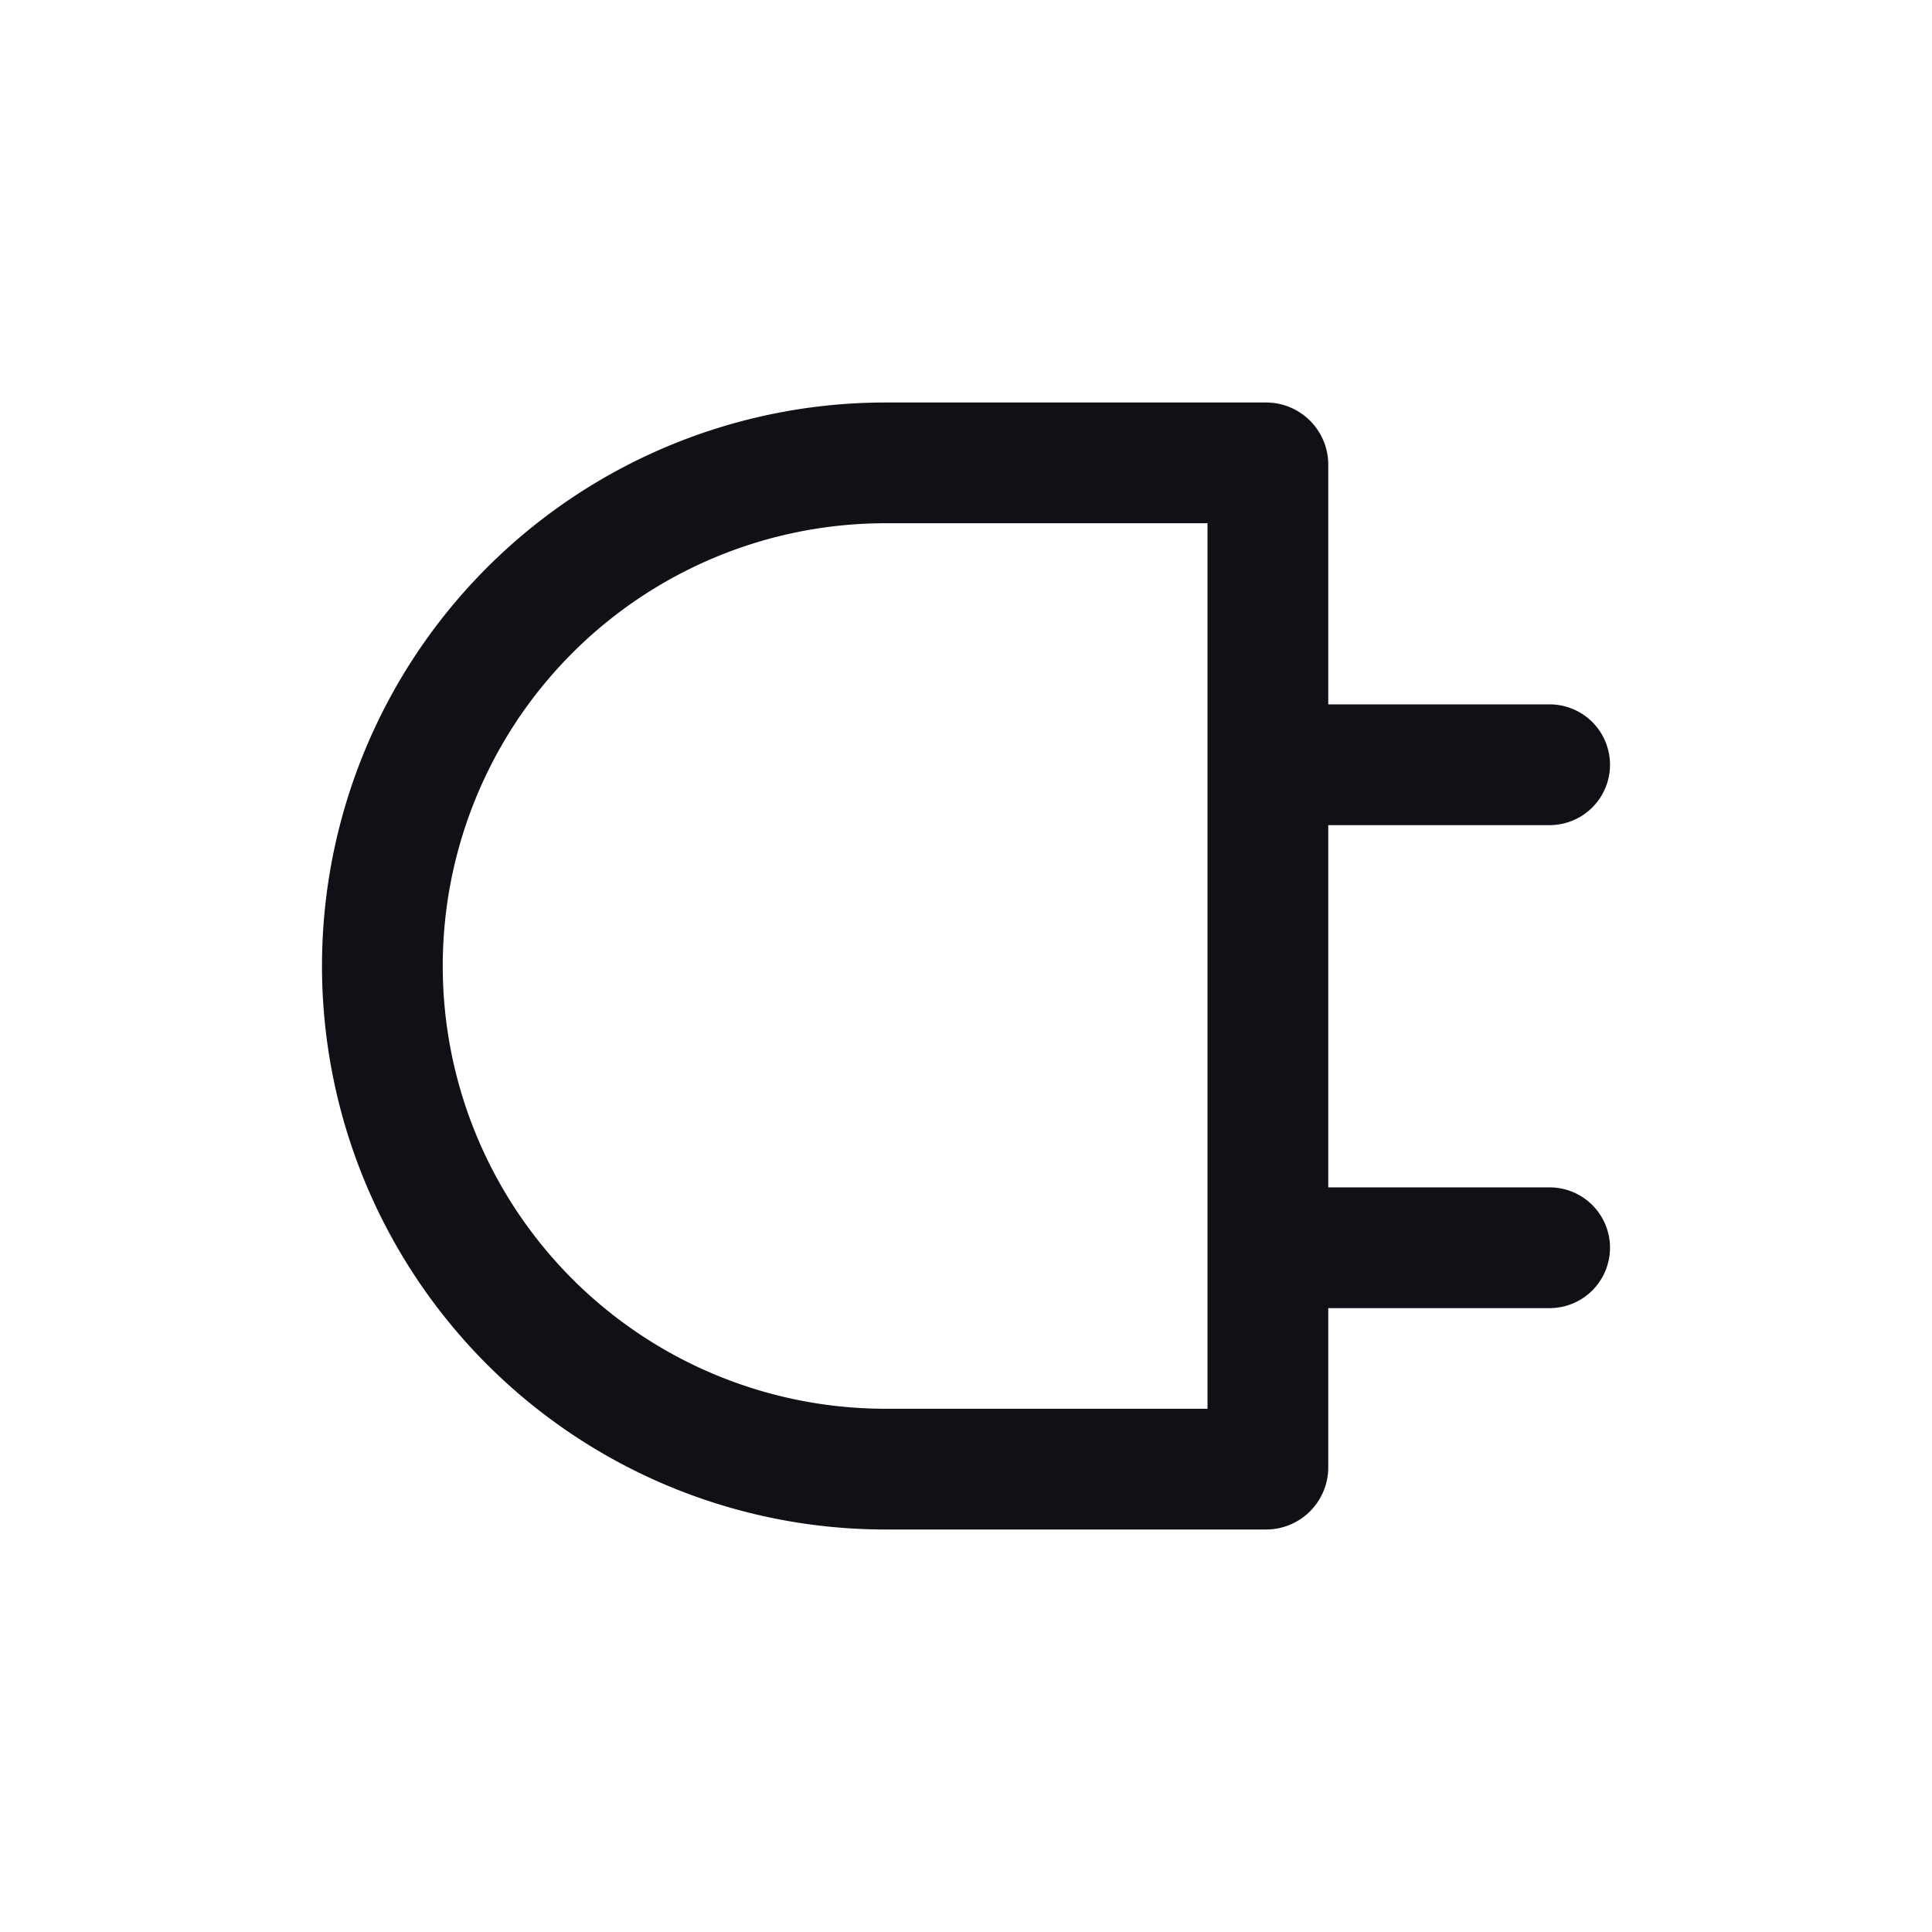 <svg xmlns="http://www.w3.org/2000/svg" width="24" height="24" fill="none" viewBox="0 0 24 24"><path fill="#101116" fill-rule="evenodd" d="M4 12a7 7 0 0 1 7-7h4.728c.426 0 .772.346.772.772V8.75h2.75a.75.75 0 0 1 0 1.5H16.5v4.5h2.75a.75.75 0 0 1 0 1.5H16.5v1.978a.772.772 0 0 1-.772.772H11a7 7 0 0 1-7-7Zm7-5.5a5.5 5.5 0 1 0 0 11h4v-11h-4Z" clip-rule="evenodd"/></svg>
